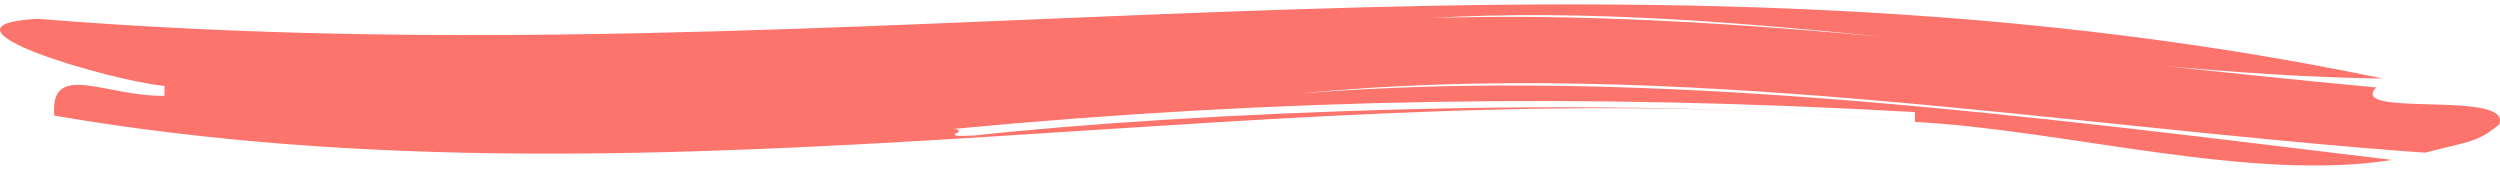 <svg width="163" height="11" viewBox="0 0 163 11" fill="none" xmlns="http://www.w3.org/2000/svg">
<path d="M84.703 6.099C109.083 3.717 134.414 8.251 158.103 9.955C161.013 9.206 161.522 9.29 162.941 8.118C163.897 5.833 152.933 7.707 154.939 5.7C134.508 3.838 112.964 0.538 93.219 1.179C113.577 -0.042 136.144 4.89 155.37 5.12C103.513 -5.651 56.462 5.591 2.448 1.227C-5.191 1.65 7.166 5.265 10.725 5.603V6.244C6.973 6.329 3.232 3.911 3.539 7.538C44.323 14.513 84.323 4.165 123.98 7.888C105.368 6.075 77.054 7.344 63.575 8.831C62.245 8.904 62.157 8.831 62.297 8.734H62.146C62.619 8.686 62.666 8.408 62.146 8.408C83.544 6.377 103.518 6.099 124.853 7.308V7.949C134.549 8.456 146.765 11.902 155.962 10.427C132.767 7.634 107.685 4.261 84.703 6.099Z" fill="#FC746C"/>
</svg>
